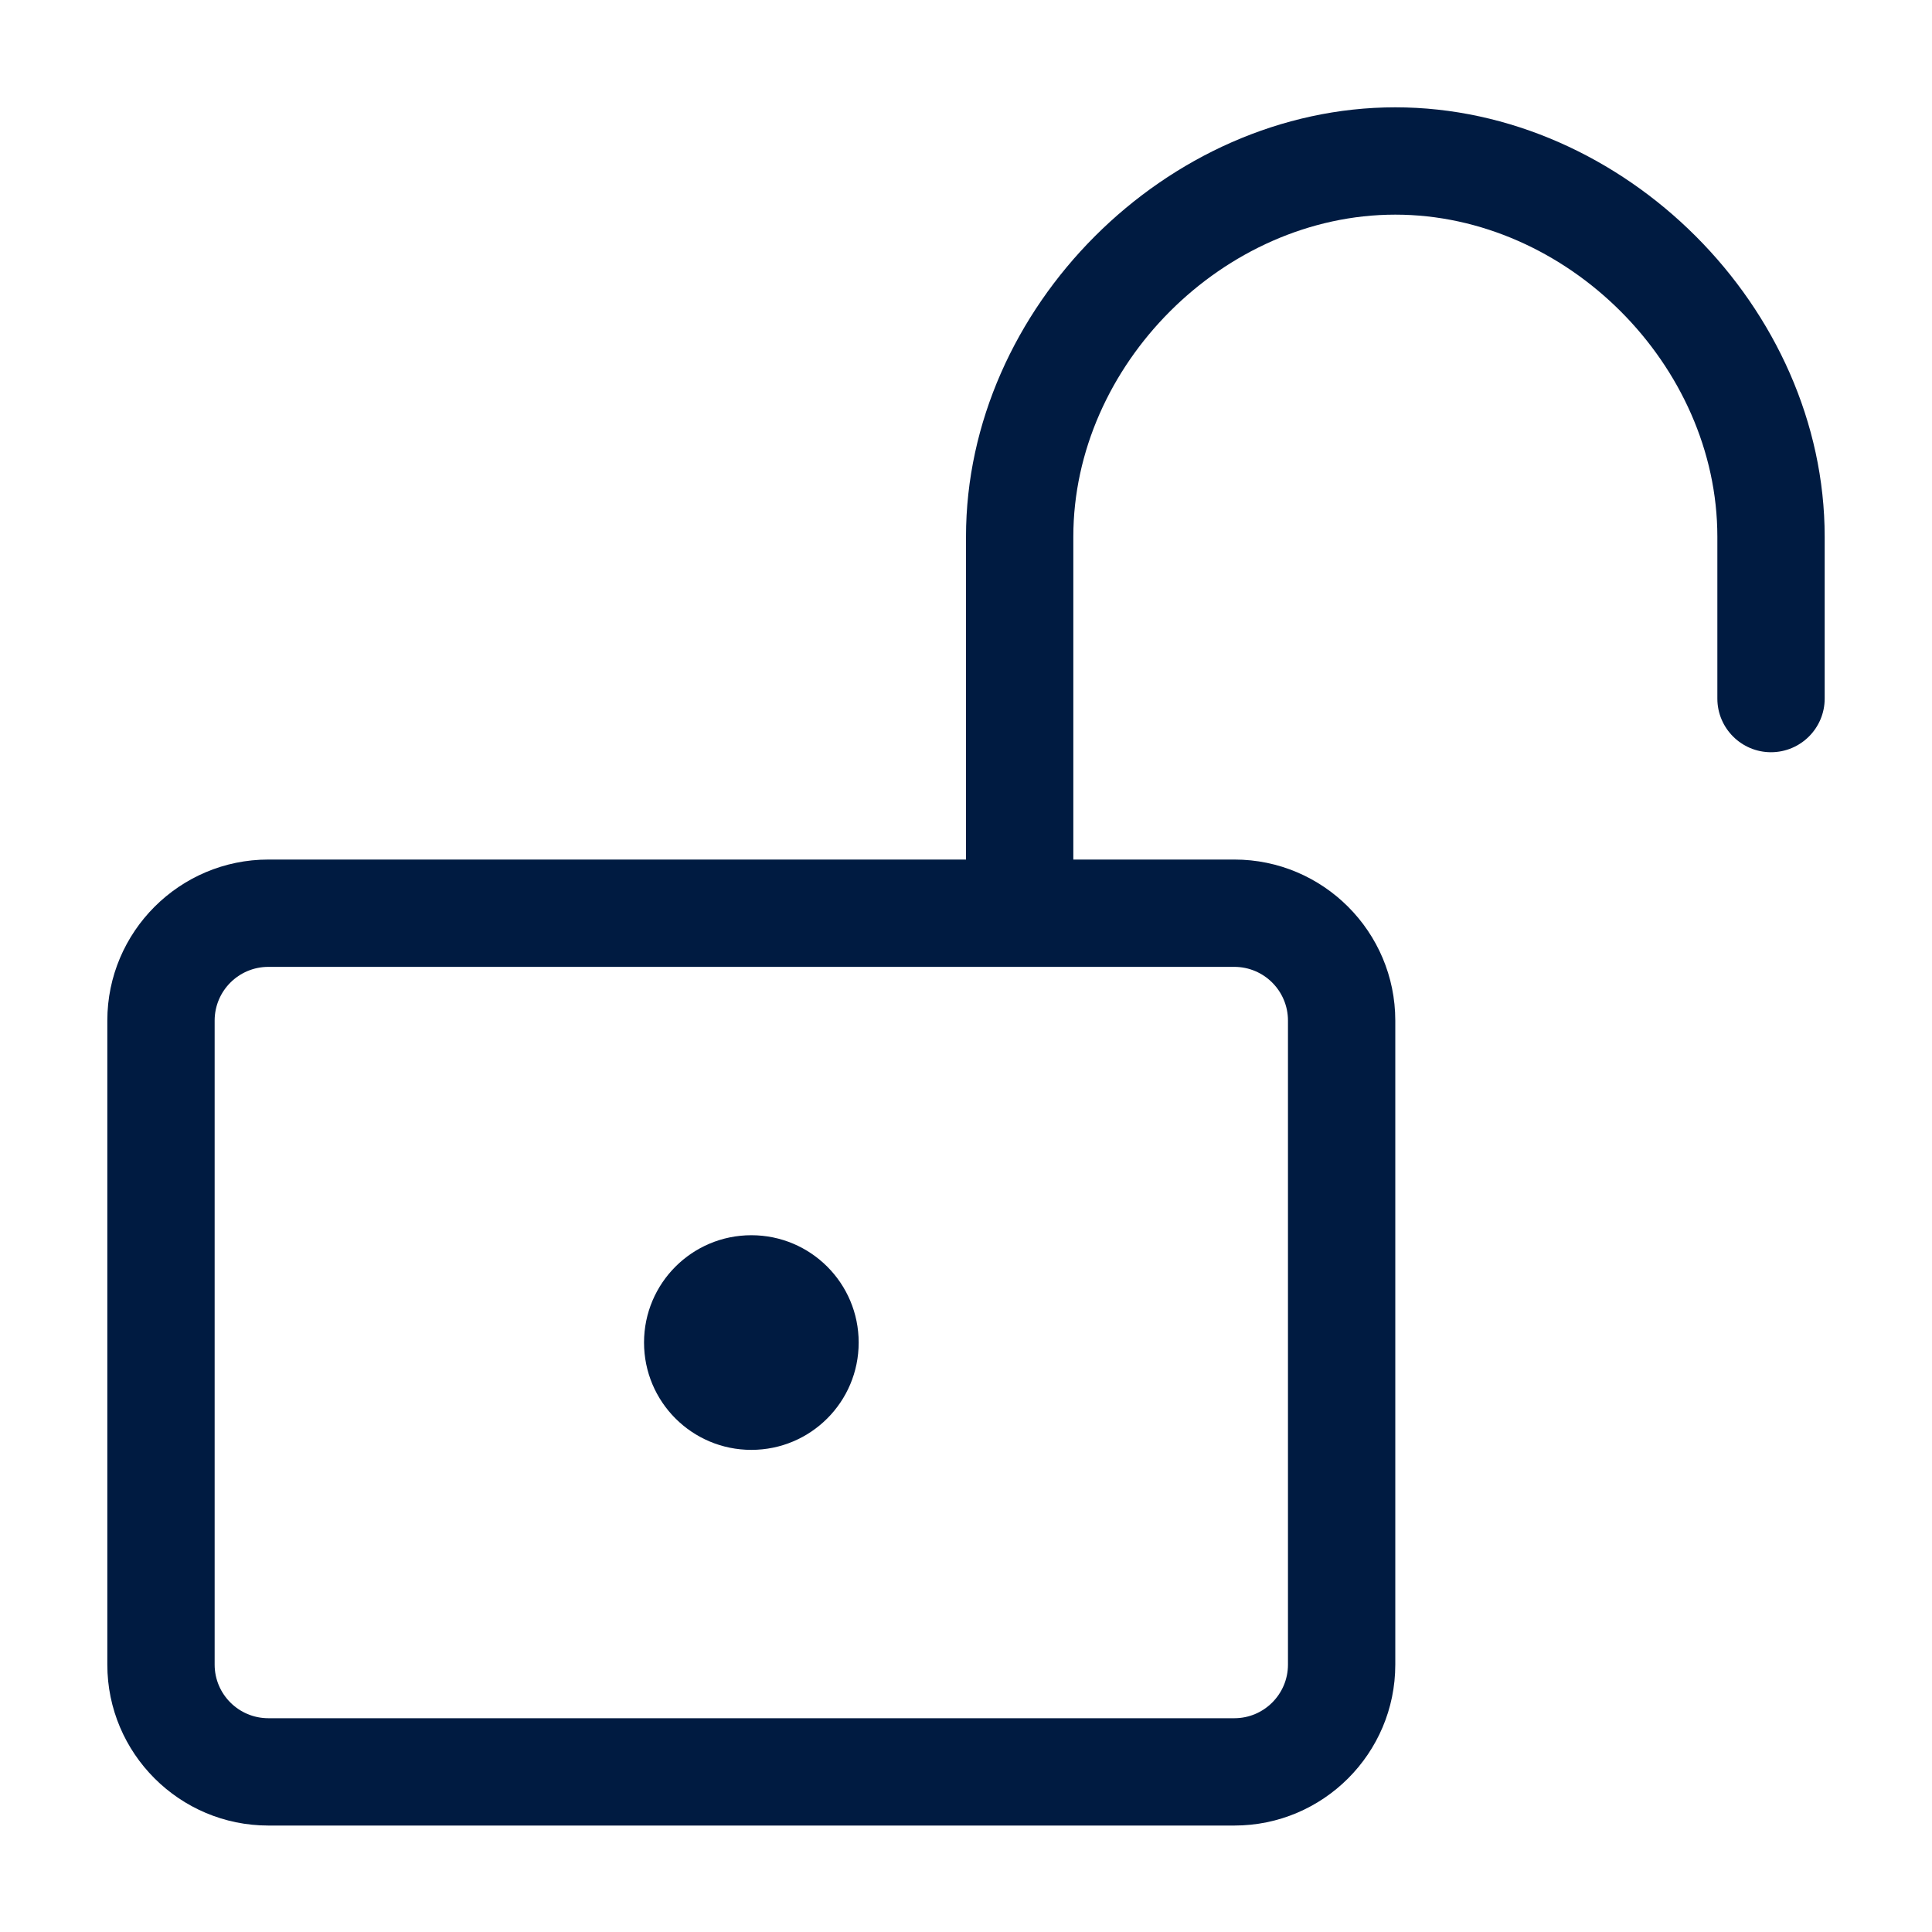 <svg width="20" height="20" viewBox="0 0 20 20" fill="none" xmlns="http://www.w3.org/2000/svg">
<path d="M6.667 13.898C6.667 13.284 7.164 12.787 7.778 12.787C8.392 12.787 8.889 13.284 8.889 13.898C8.889 14.512 8.392 15.009 7.778 15.009C7.164 15.009 6.667 14.512 6.667 13.898ZM18.889 5.556V7.232C18.889 7.538 18.64 7.787 18.333 7.787C18.027 7.787 17.778 7.538 17.778 7.232V5.556C17.778 3.78 16.22 2.222 14.444 2.222C12.669 2.222 11.111 3.78 11.111 5.556V8.898H12.778C13.697 8.898 14.444 9.646 14.444 10.565V17.232C14.444 18.151 13.697 18.898 12.778 18.898H2.778C1.859 18.898 1.111 18.151 1.111 17.232V10.565C1.111 9.646 1.859 8.898 2.778 8.898H10V5.556C10 3.188 12.077 1.111 14.444 1.111C16.812 1.111 18.889 3.188 18.889 5.556ZM2.778 10.009C2.471 10.009 2.222 10.258 2.222 10.565V17.232C2.222 17.538 2.471 17.787 2.778 17.787H12.778C13.084 17.787 13.333 17.538 13.333 17.232V10.565C13.333 10.258 13.084 10.009 12.778 10.009H2.778Z" fill="#001B41"/>
</svg>
